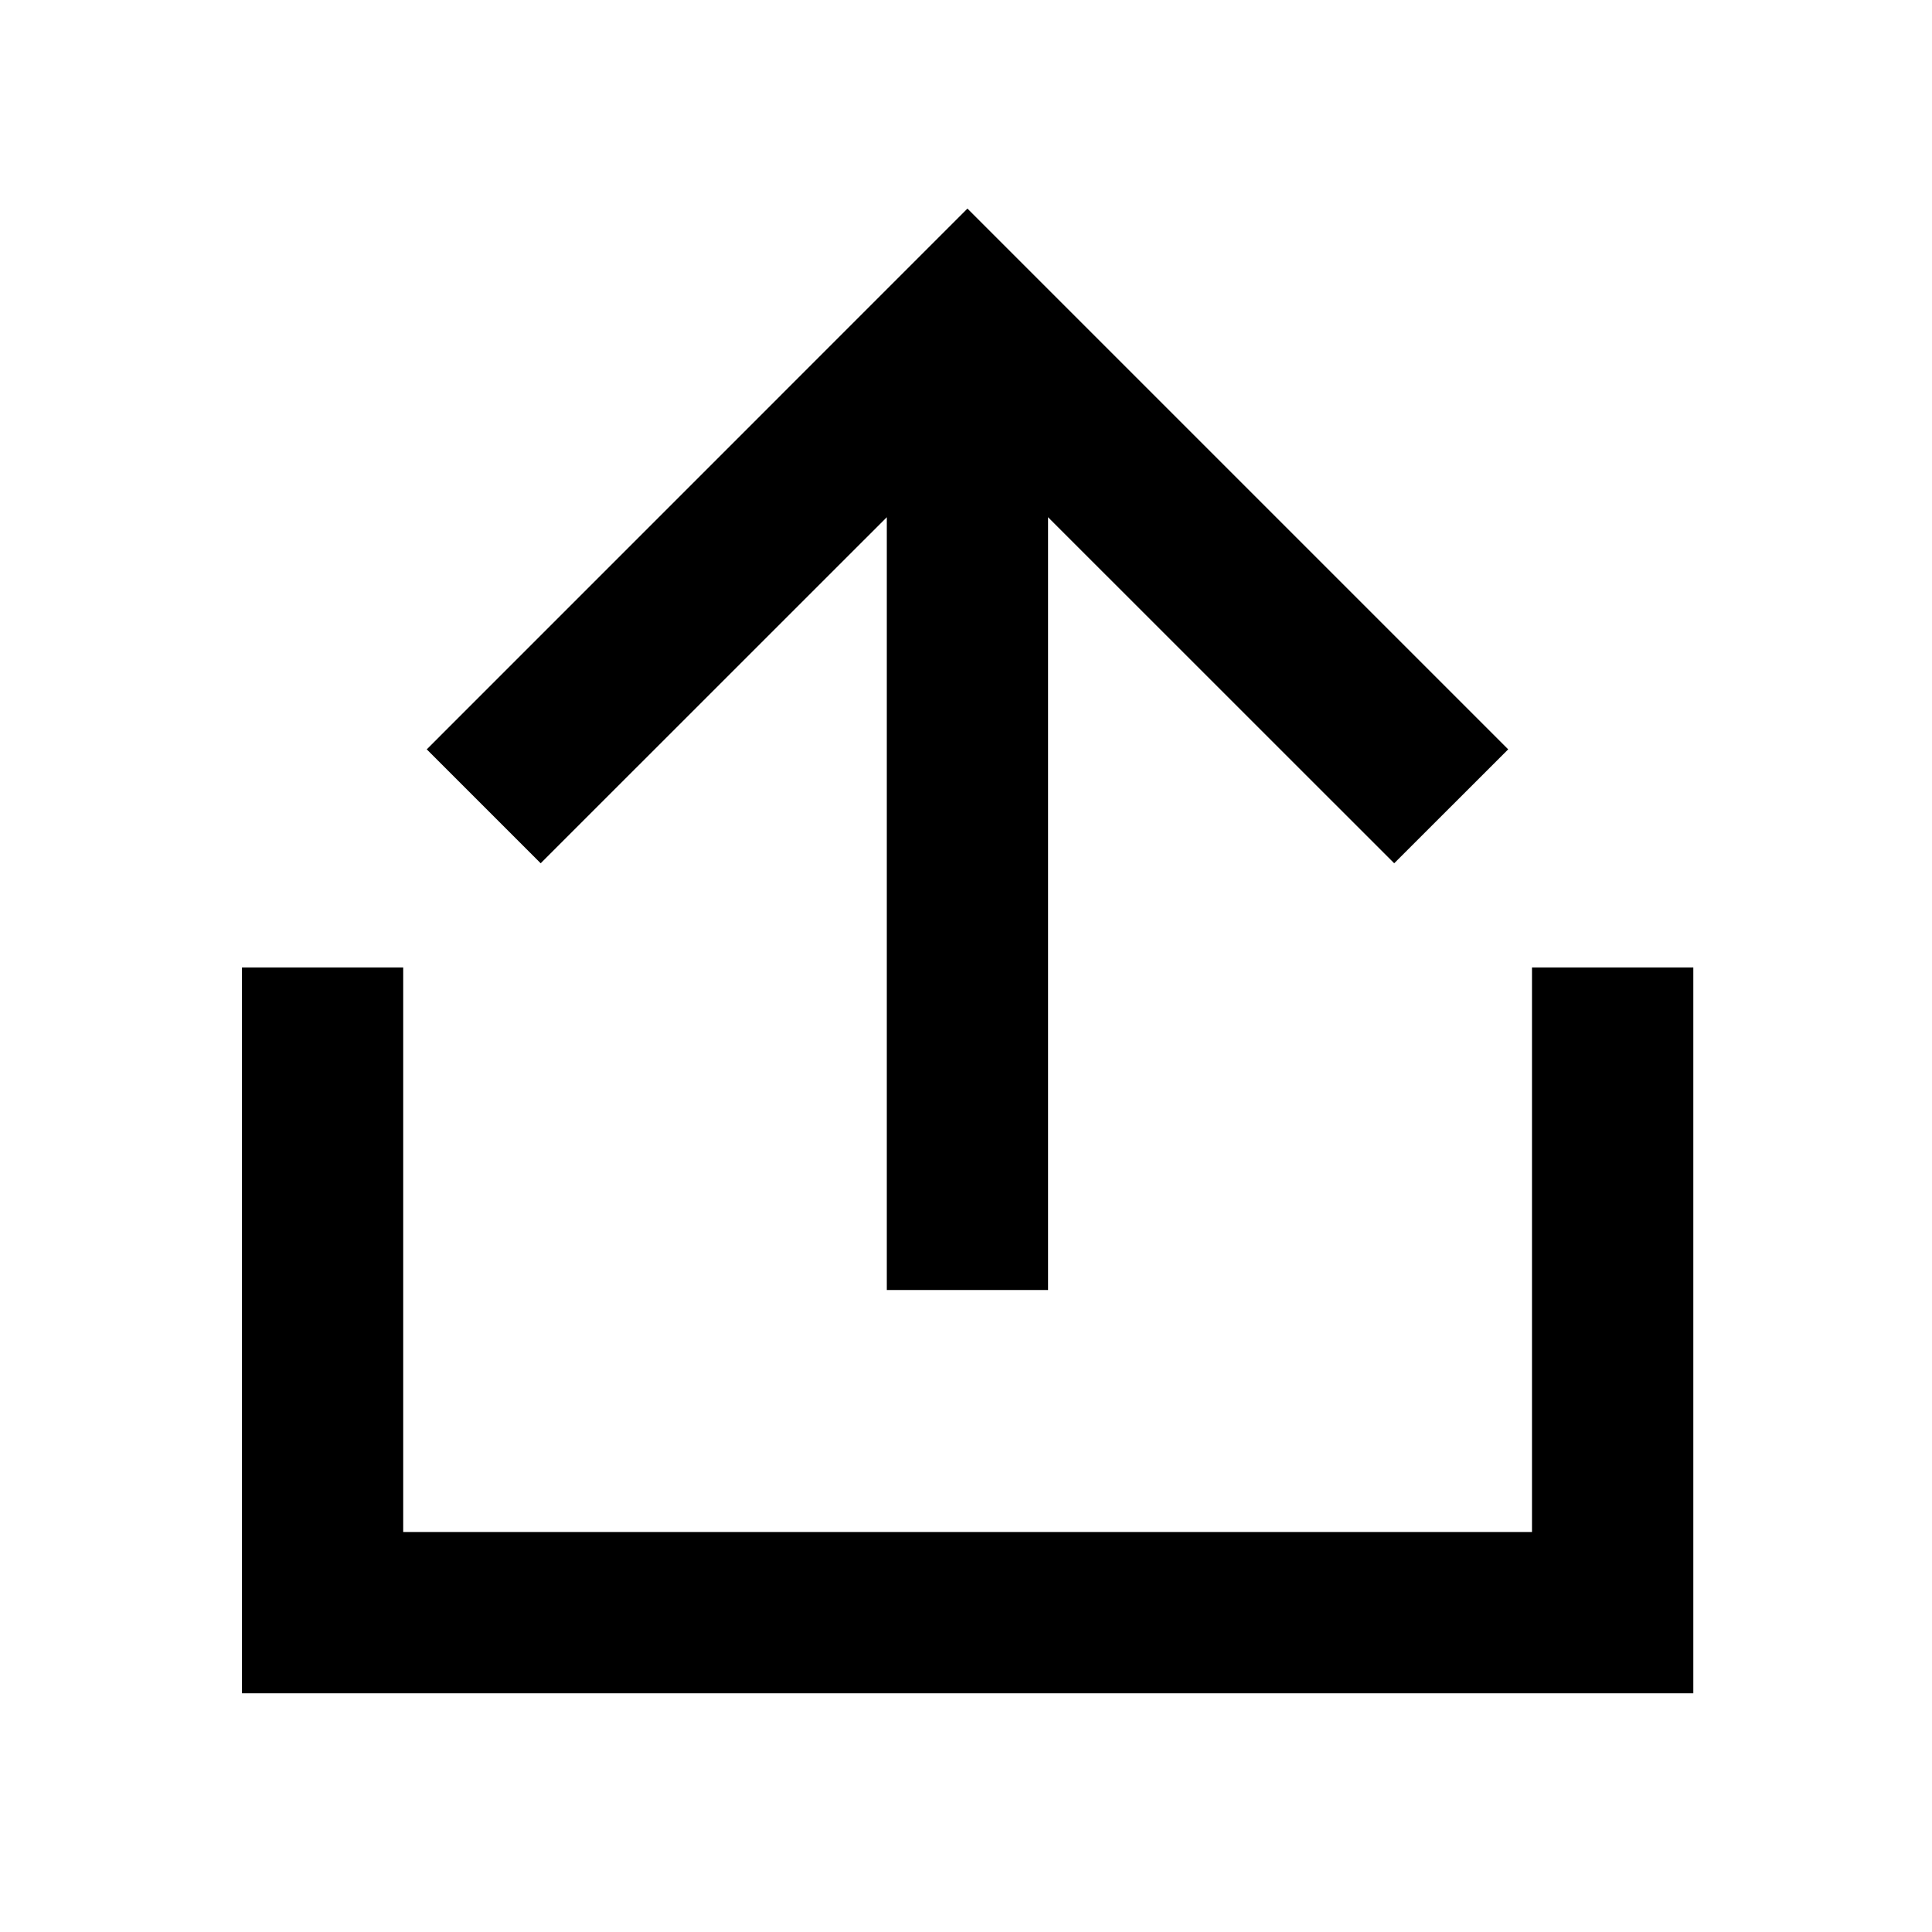 <?xml version="1.0" encoding="UTF-8"?>
<svg width="48" height="48" version="1.1" viewBox="0 0 12.7 12.7" xmlns="http://www.w3.org/2000/svg"><path transform="scale(.265)" d="m23.998 5.174-13.412 13.414 2.826 2.826 8.586-8.584v19.17h4v-19.17l8.586 8.584 2.828-2.826-13.414-13.414zm-17.996 18.824v18.006h36.002v-18.006h-4.002v14.004h-28v-14.004h-4z" color="#333344" stroke-width="3.78" style="-inkscape-stroke:none"/></svg>
